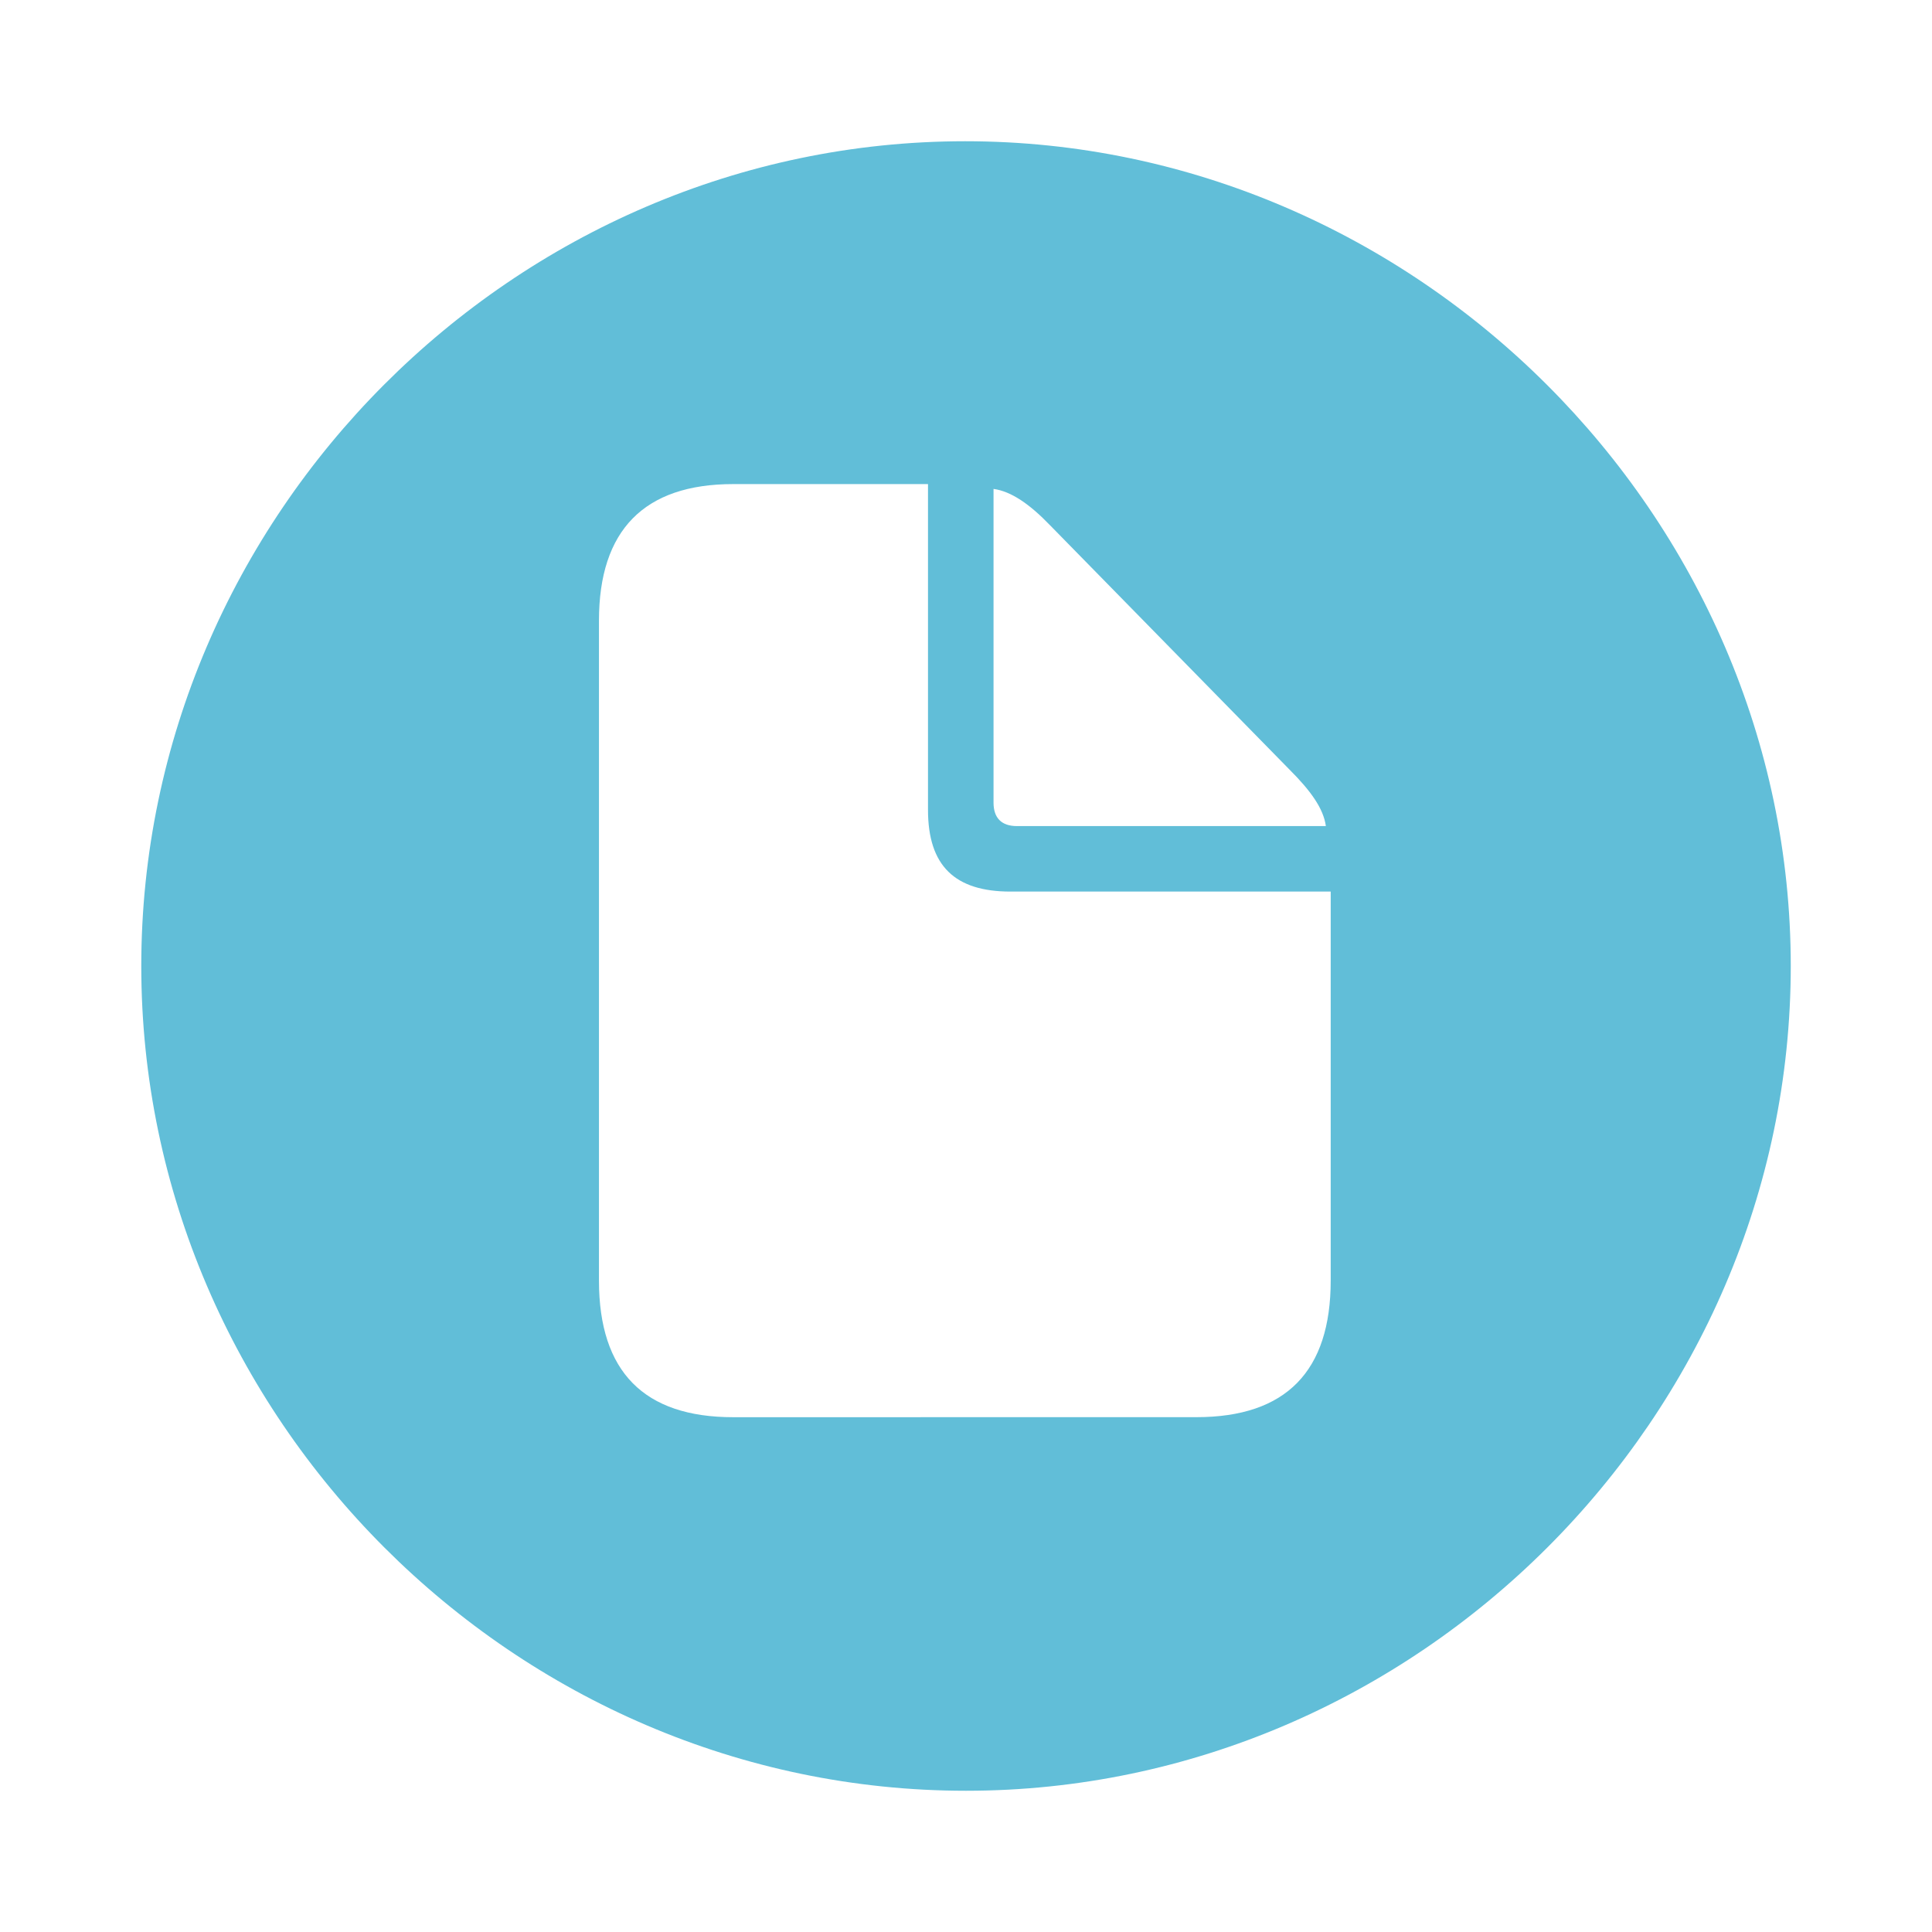 <svg width="48" height="48" viewBox="0 0 48 48" fill="none" xmlns="http://www.w3.org/2000/svg">
<path d="M24 44.491C35.19 44.491 44.491 35.21 44.491 24C44.491 12.81 35.169 3.509 23.979 3.509C12.77 3.509 3.51 12.81 3.51 24C3.51 35.21 12.79 44.491 24 44.491ZM18.215 35.21C16.005 35.21 14.881 34.085 14.881 31.815V15.421C14.881 13.171 16.005 12.027 18.215 12.027H23.056V20.122C23.056 21.508 23.72 22.151 25.105 22.151H33.061V31.814C33.061 34.064 31.956 35.209 29.726 35.209L18.215 35.21ZM25.267 20.524C24.884 20.524 24.684 20.324 24.684 19.941V12.147C25.125 12.207 25.587 12.529 26.09 13.052L32.036 19.119C32.559 19.641 32.88 20.083 32.941 20.524H25.267Z" fill="#61BED8"/>
</svg>

